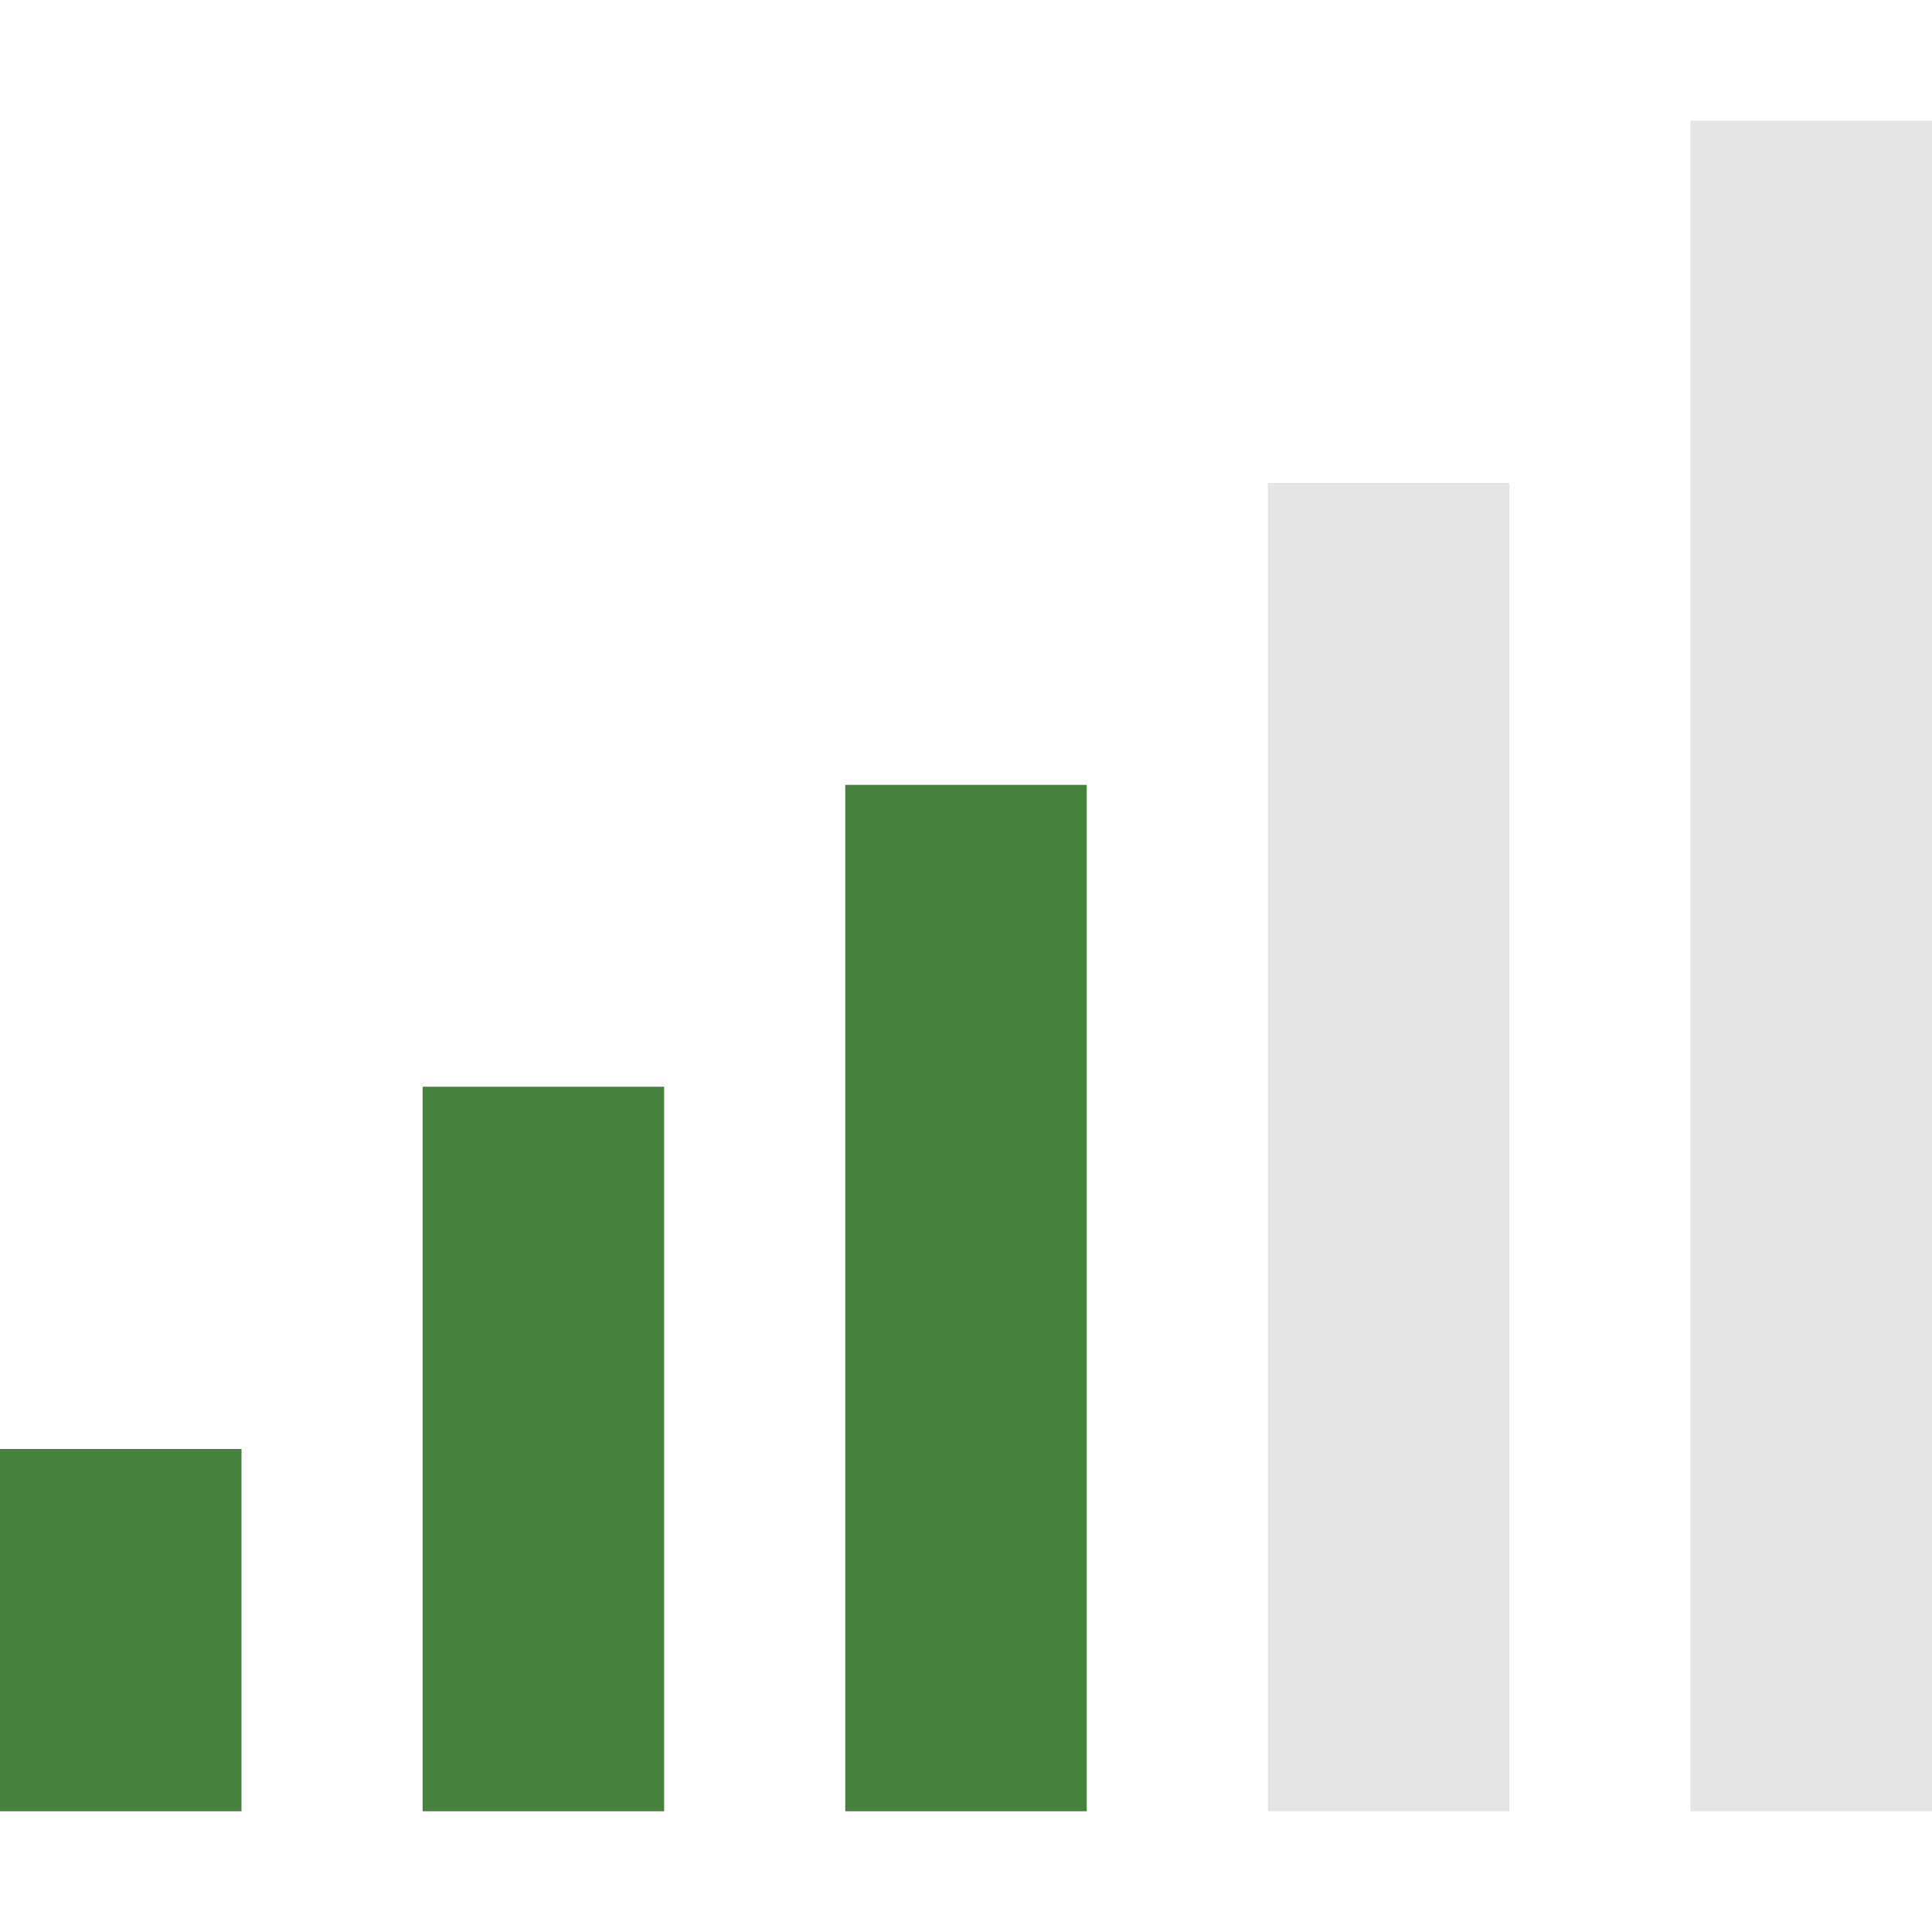 <?xml version="1.0" encoding="utf-8"?>
<!-- Generator: Adobe Illustrator 17.1.0, SVG Export Plug-In . SVG Version: 6.00 Build 0)  -->
<!DOCTYPE svg PUBLIC "-//W3C//DTD SVG 1.1//EN" "http://www.w3.org/Graphics/SVG/1.1/DTD/svg11.dtd">
<svg version="1.1" id="Layer_1" xmlns="http://www.w3.org/2000/svg" xmlns:xlink="http://www.w3.org/1999/xlink" x="0px" y="0px" viewBox="0 0 32 32" enable-background="new 0 0 32 32" xml:space="preserve" width="32px" height="32px" fill="#333">
<g>
	<path fill="#46813D" d="M4,30H0v-6h4V30z M11,18H7v12h4V18z M18,13h-4v17h4V13z"/>
	<path fill="#E5E5E5" d="M25,30h-4V8h4V30z M32,2h-4v28h4V2z"/>
</g>
</svg>
